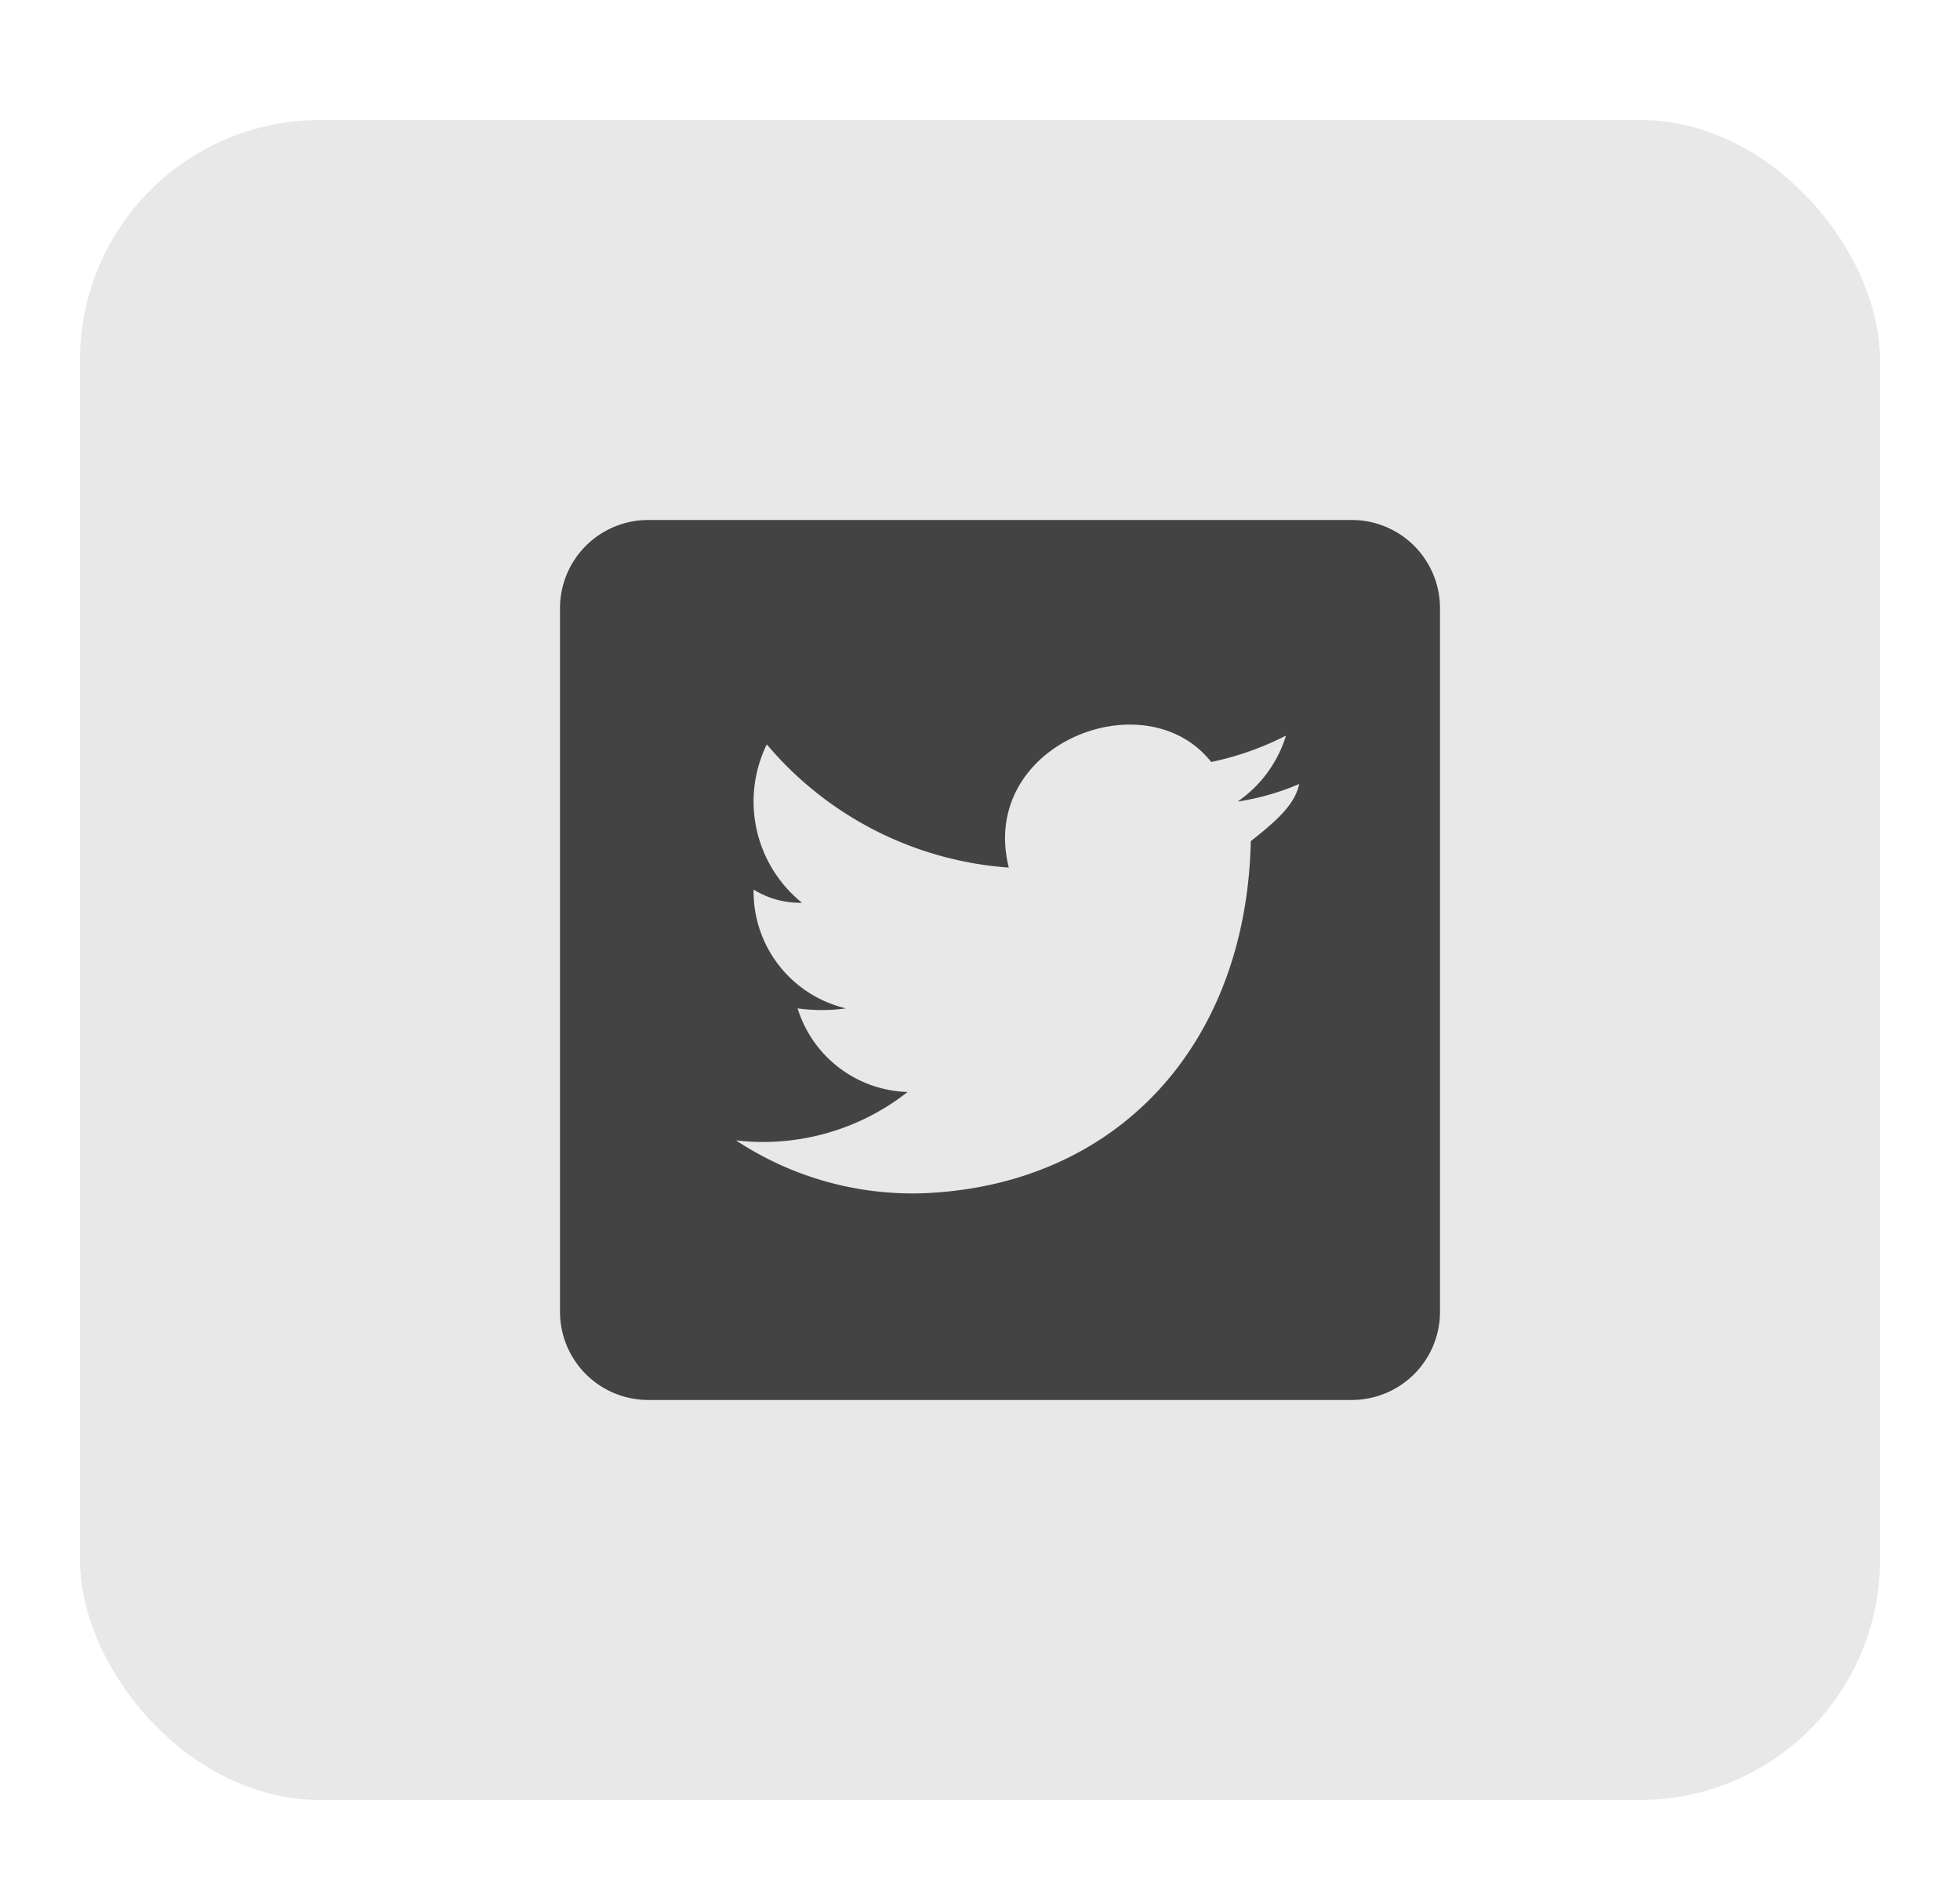 <svg xmlns="http://www.w3.org/2000/svg" xmlns:xlink="http://www.w3.org/1999/xlink" width="49" height="47" viewBox="0 0 49 47">
  <defs>
    <clipPath id="clip-Two">
      <rect width="49" height="47"/>
    </clipPath>
  </defs>
  <g id="Two" clip-path="url(#clip-Two)">
    <g id="Group_4134" data-name="Group 4134" transform="translate(-217 -13984)">
      <rect id="Rectangle_276" data-name="Rectangle 276" width="45" height="42" rx="6" transform="translate(219 13987)" fill="#e8e8e8"/>
      <g id="twitter-logo-on-black-background" transform="translate(231 13997)">
        <g id="post-twitter" transform="translate(0 0)">
          <path id="Path_1341" data-name="Path 1341" d="M19.8,0H2.2A2.206,2.206,0,0,0,0,2.2V19.8A2.206,2.206,0,0,0,2.2,22H19.8A2.206,2.206,0,0,0,22,19.8V2.2A2.206,2.206,0,0,0,19.8,0ZM17.27,8.03c-.11,5.06-3.3,8.58-8.14,8.8A8.007,8.007,0,0,1,4.4,15.51,5.84,5.84,0,0,0,8.69,14.3a2.971,2.971,0,0,1-2.75-2.09,4.437,4.437,0,0,0,1.21,0A3,3,0,0,1,4.84,9.24a2.217,2.217,0,0,0,1.21.33,3.253,3.253,0,0,1-.88-3.96,8.717,8.717,0,0,0,6.05,3.08c-.77-3.08,3.41-4.73,5.06-2.64a7.41,7.41,0,0,0,1.87-.66,3.11,3.11,0,0,1-1.21,1.65,6.306,6.306,0,0,0,1.54-.44C18.37,7.15,17.82,7.59,17.27,8.03Z" transform="translate(0 0)" fill="#434343"/>
        </g>
      </g>
    </g>
  </g>
</svg>
